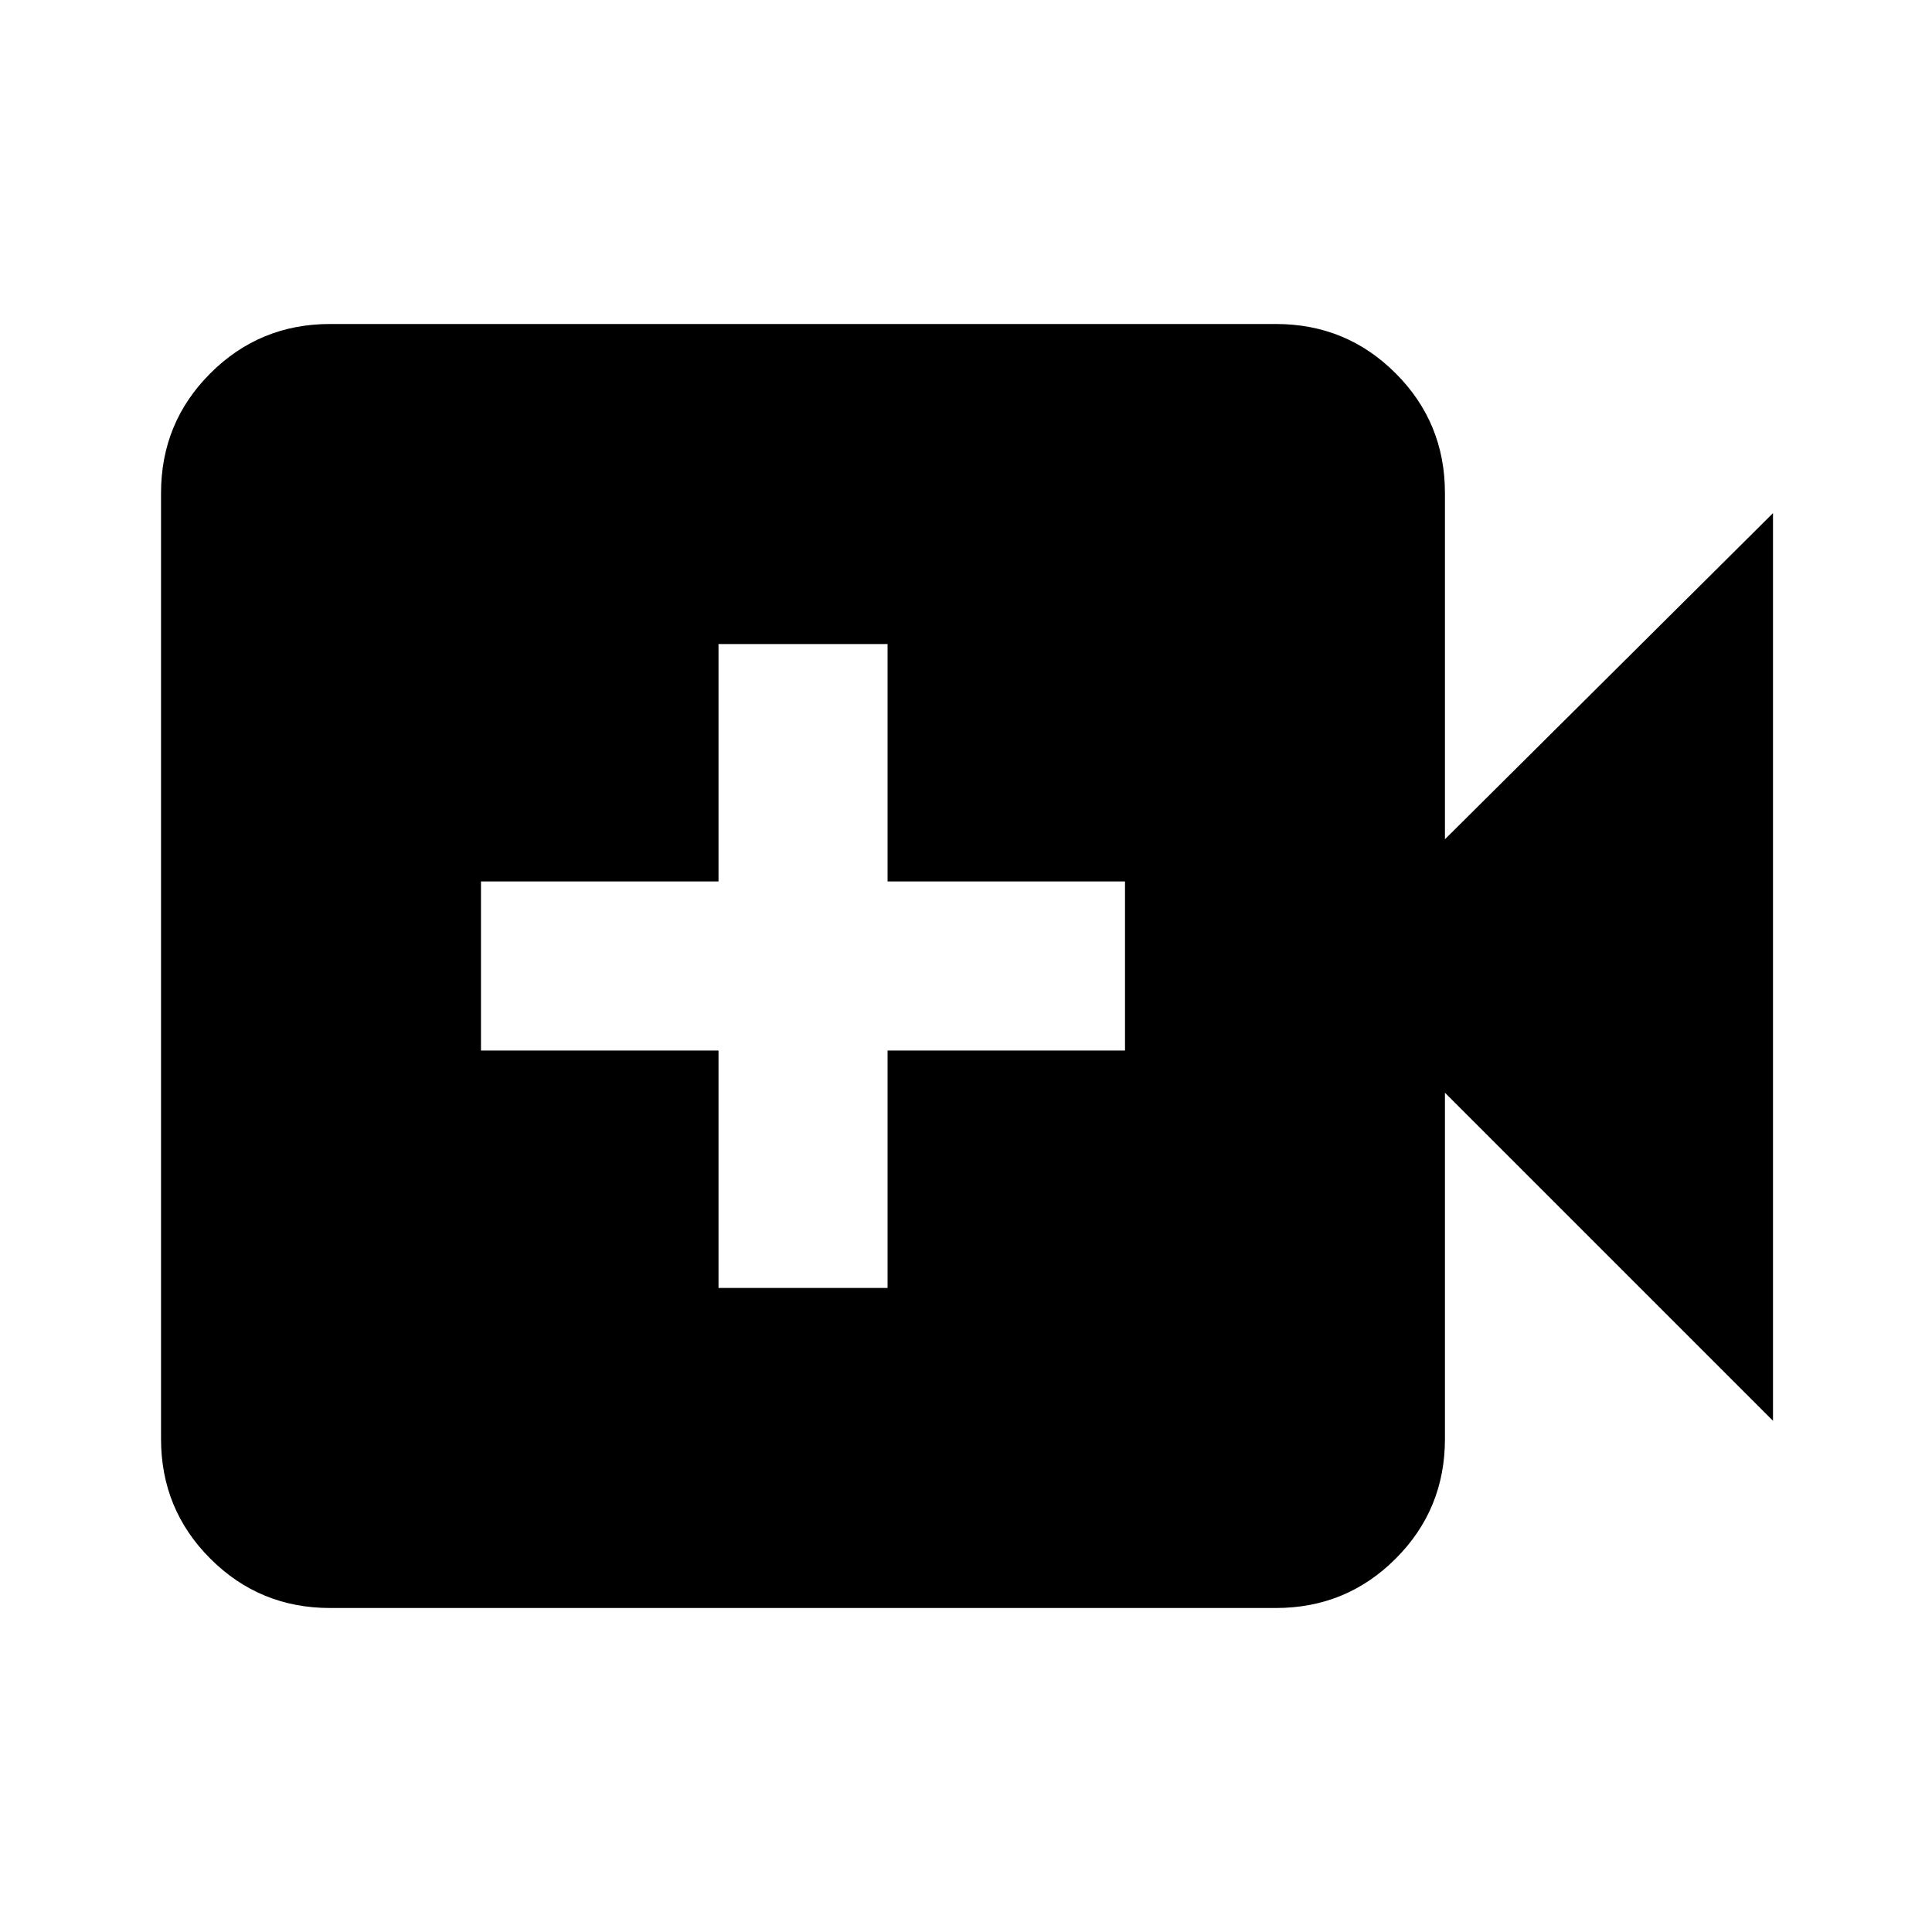 <svg xmlns="http://www.w3.org/2000/svg" height="20" width="20"><path d="M3.417 16.646Q2.688 16.646 2.177 16.135Q1.667 15.625 1.667 14.896V5.104Q1.667 4.375 2.177 3.865Q2.688 3.354 3.417 3.354H13.208Q13.938 3.354 14.448 3.865Q14.958 4.375 14.958 5.104V8.688L18.354 5.312V14.708L14.958 11.312V14.896Q14.958 15.625 14.448 16.135Q13.938 16.646 13.208 16.646ZM7.438 13.333H9.188V10.875H11.646V9.125H9.188V6.667H7.438V9.125H4.979V10.875H7.438Z"/></svg>